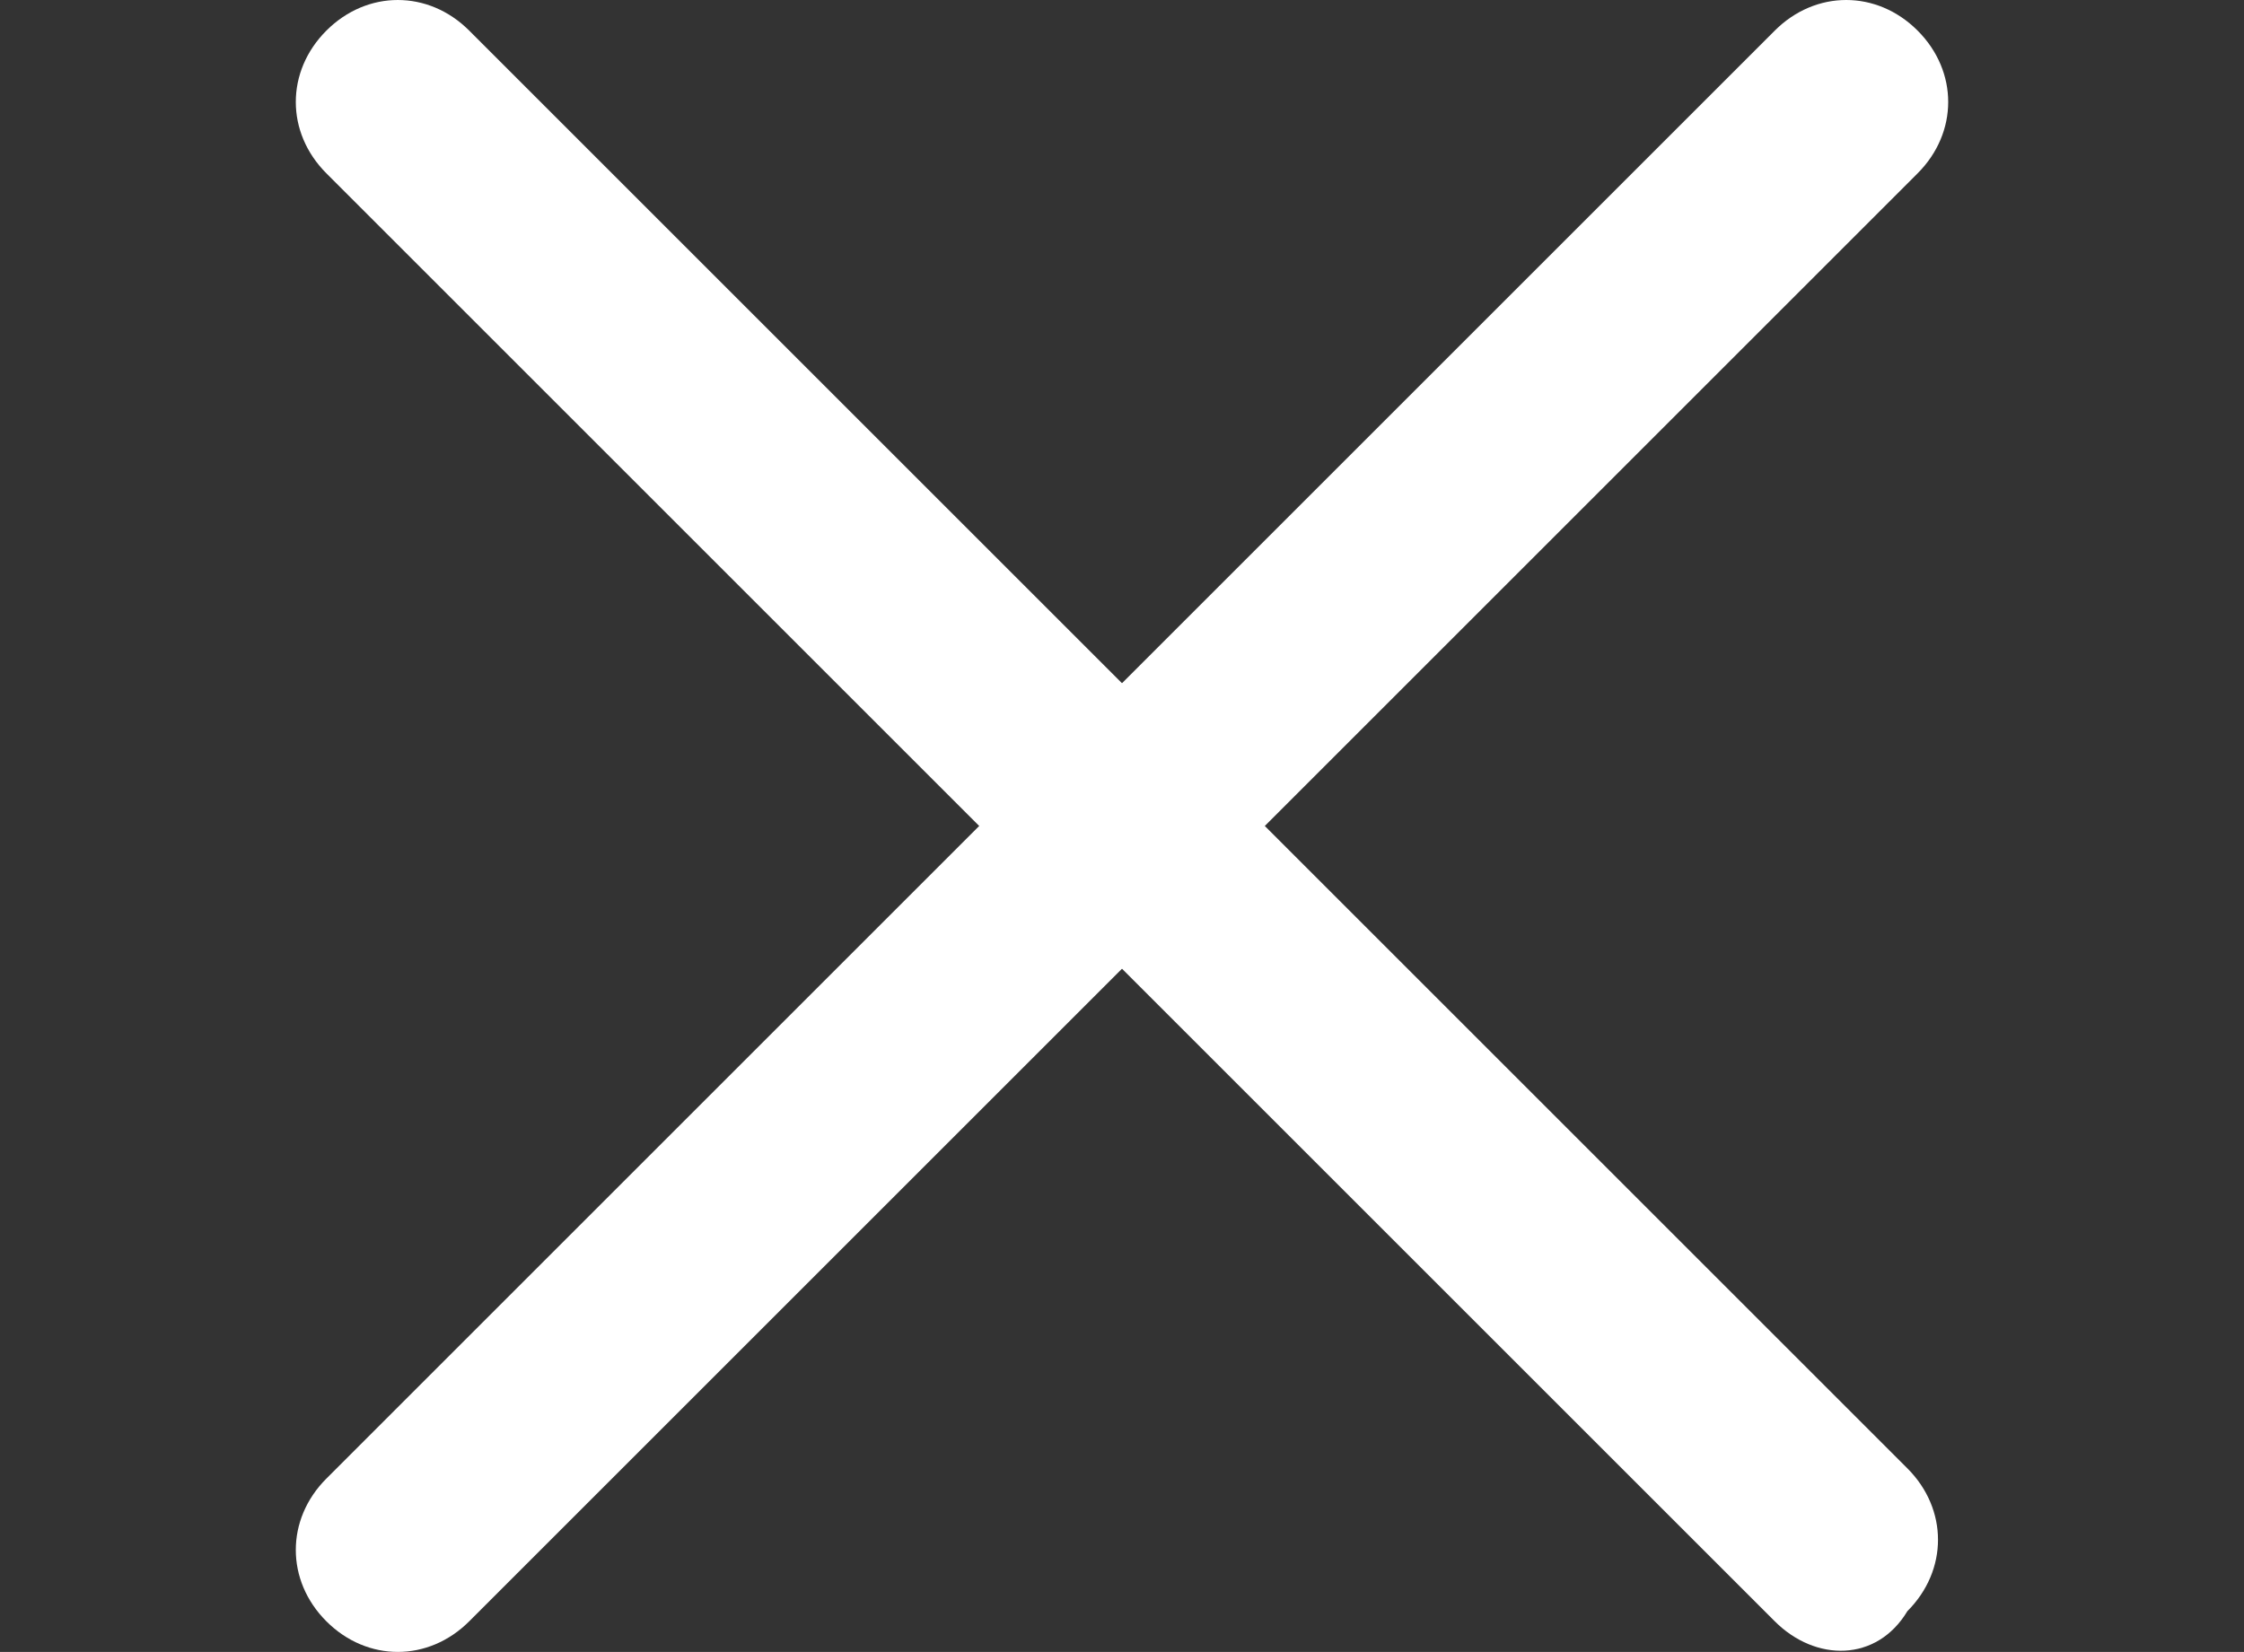 <?xml version="1.0" encoding="utf-8"?>
<!-- Generator: Adobe Illustrator 20.1.0, SVG Export Plug-In . SVG Version: 6.00 Build 0)  -->
<svg version="1.1" id="Layer_1" xmlns="http://www.w3.org/2000/svg" xmlns:xlink="http://www.w3.org/1999/xlink" x="0px" y="0px"
	 viewBox="0 0 22 16.2" style="enable-background:new 0 0 22 16.2;" xml:space="preserve">
<rect x="0" y="0" width="22" height="16.2" fill="#333333" stroke="none"/>
<style type="text/css">
	.st0{fill:#FFFFFF;}
</style>
<g>
	<path class="st0" d="M17.4,15.9L3.2,1.7c-0.4-0.4-0.4-1,0-1.4s1-0.4,1.4,0l14.1,14.1c0.4,0.4,0.4,1,0,1.4
		C18.4,16.3,17.8,16.3,17.4,15.9z"/>
</g>
<g>
	<path class="st0" d="M18.8,1.7L4.6,15.9c-0.4,0.4-1,0.4-1.4,0s-0.4-1,0-1.4L17.4,0.3c0.4-0.4,1-0.4,1.4,0
		C19.2,0.7,19.2,1.3,18.8,1.7z"/>
</g>
</svg>
